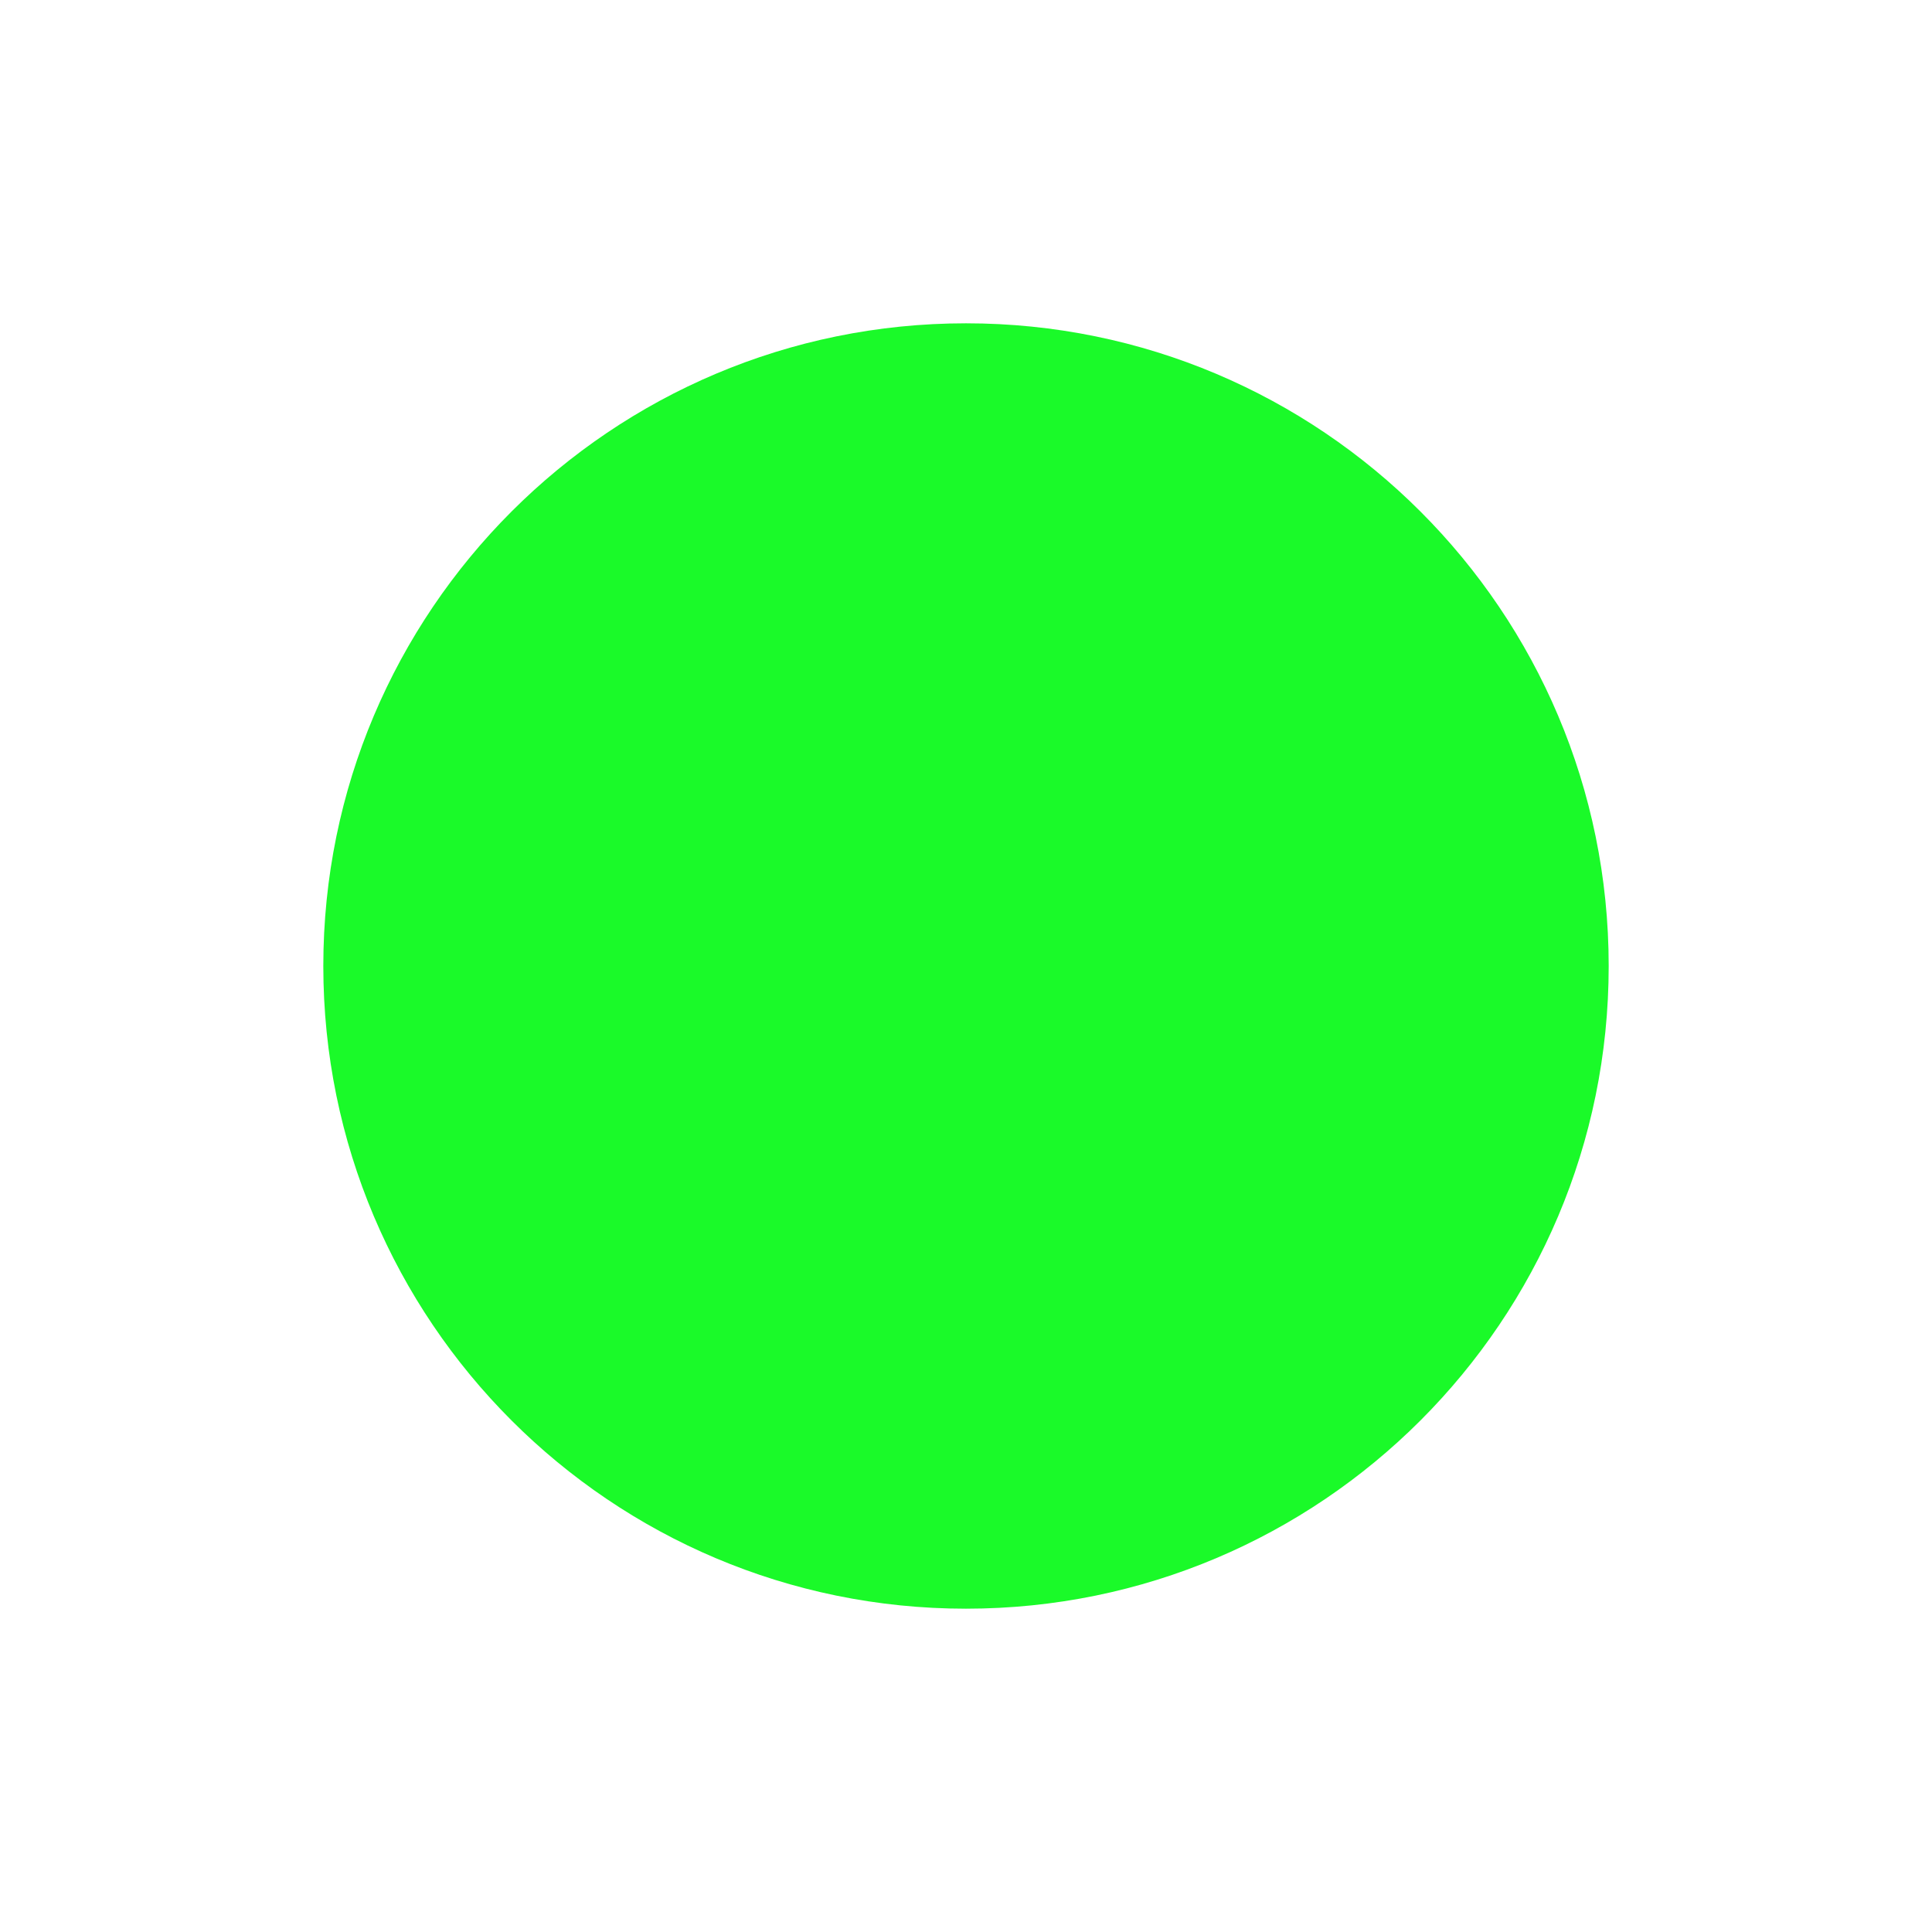 <?xml version="1.0" standalone="no"?><!DOCTYPE svg PUBLIC "-//W3C//DTD SVG 1.1//EN" "http://www.w3.org/Graphics/SVG/1.1/DTD/svg11.dtd"><svg t="1735736338483" class="icon" viewBox="0 0 1024 1024" version="1.1" xmlns="http://www.w3.org/2000/svg" p-id="4867" xmlns:xlink="http://www.w3.org/1999/xlink" width="16" height="16"><path d="M171.361 512.001c0 188.15 152.49 340.638 340.639 340.638S852.639 700.15 852.639 512c0-188.151-152.491-340.642-340.639-340.642S171.361 323.85 171.361 512.001z" fill="#1AFA29" p-id="4868"></path></svg>